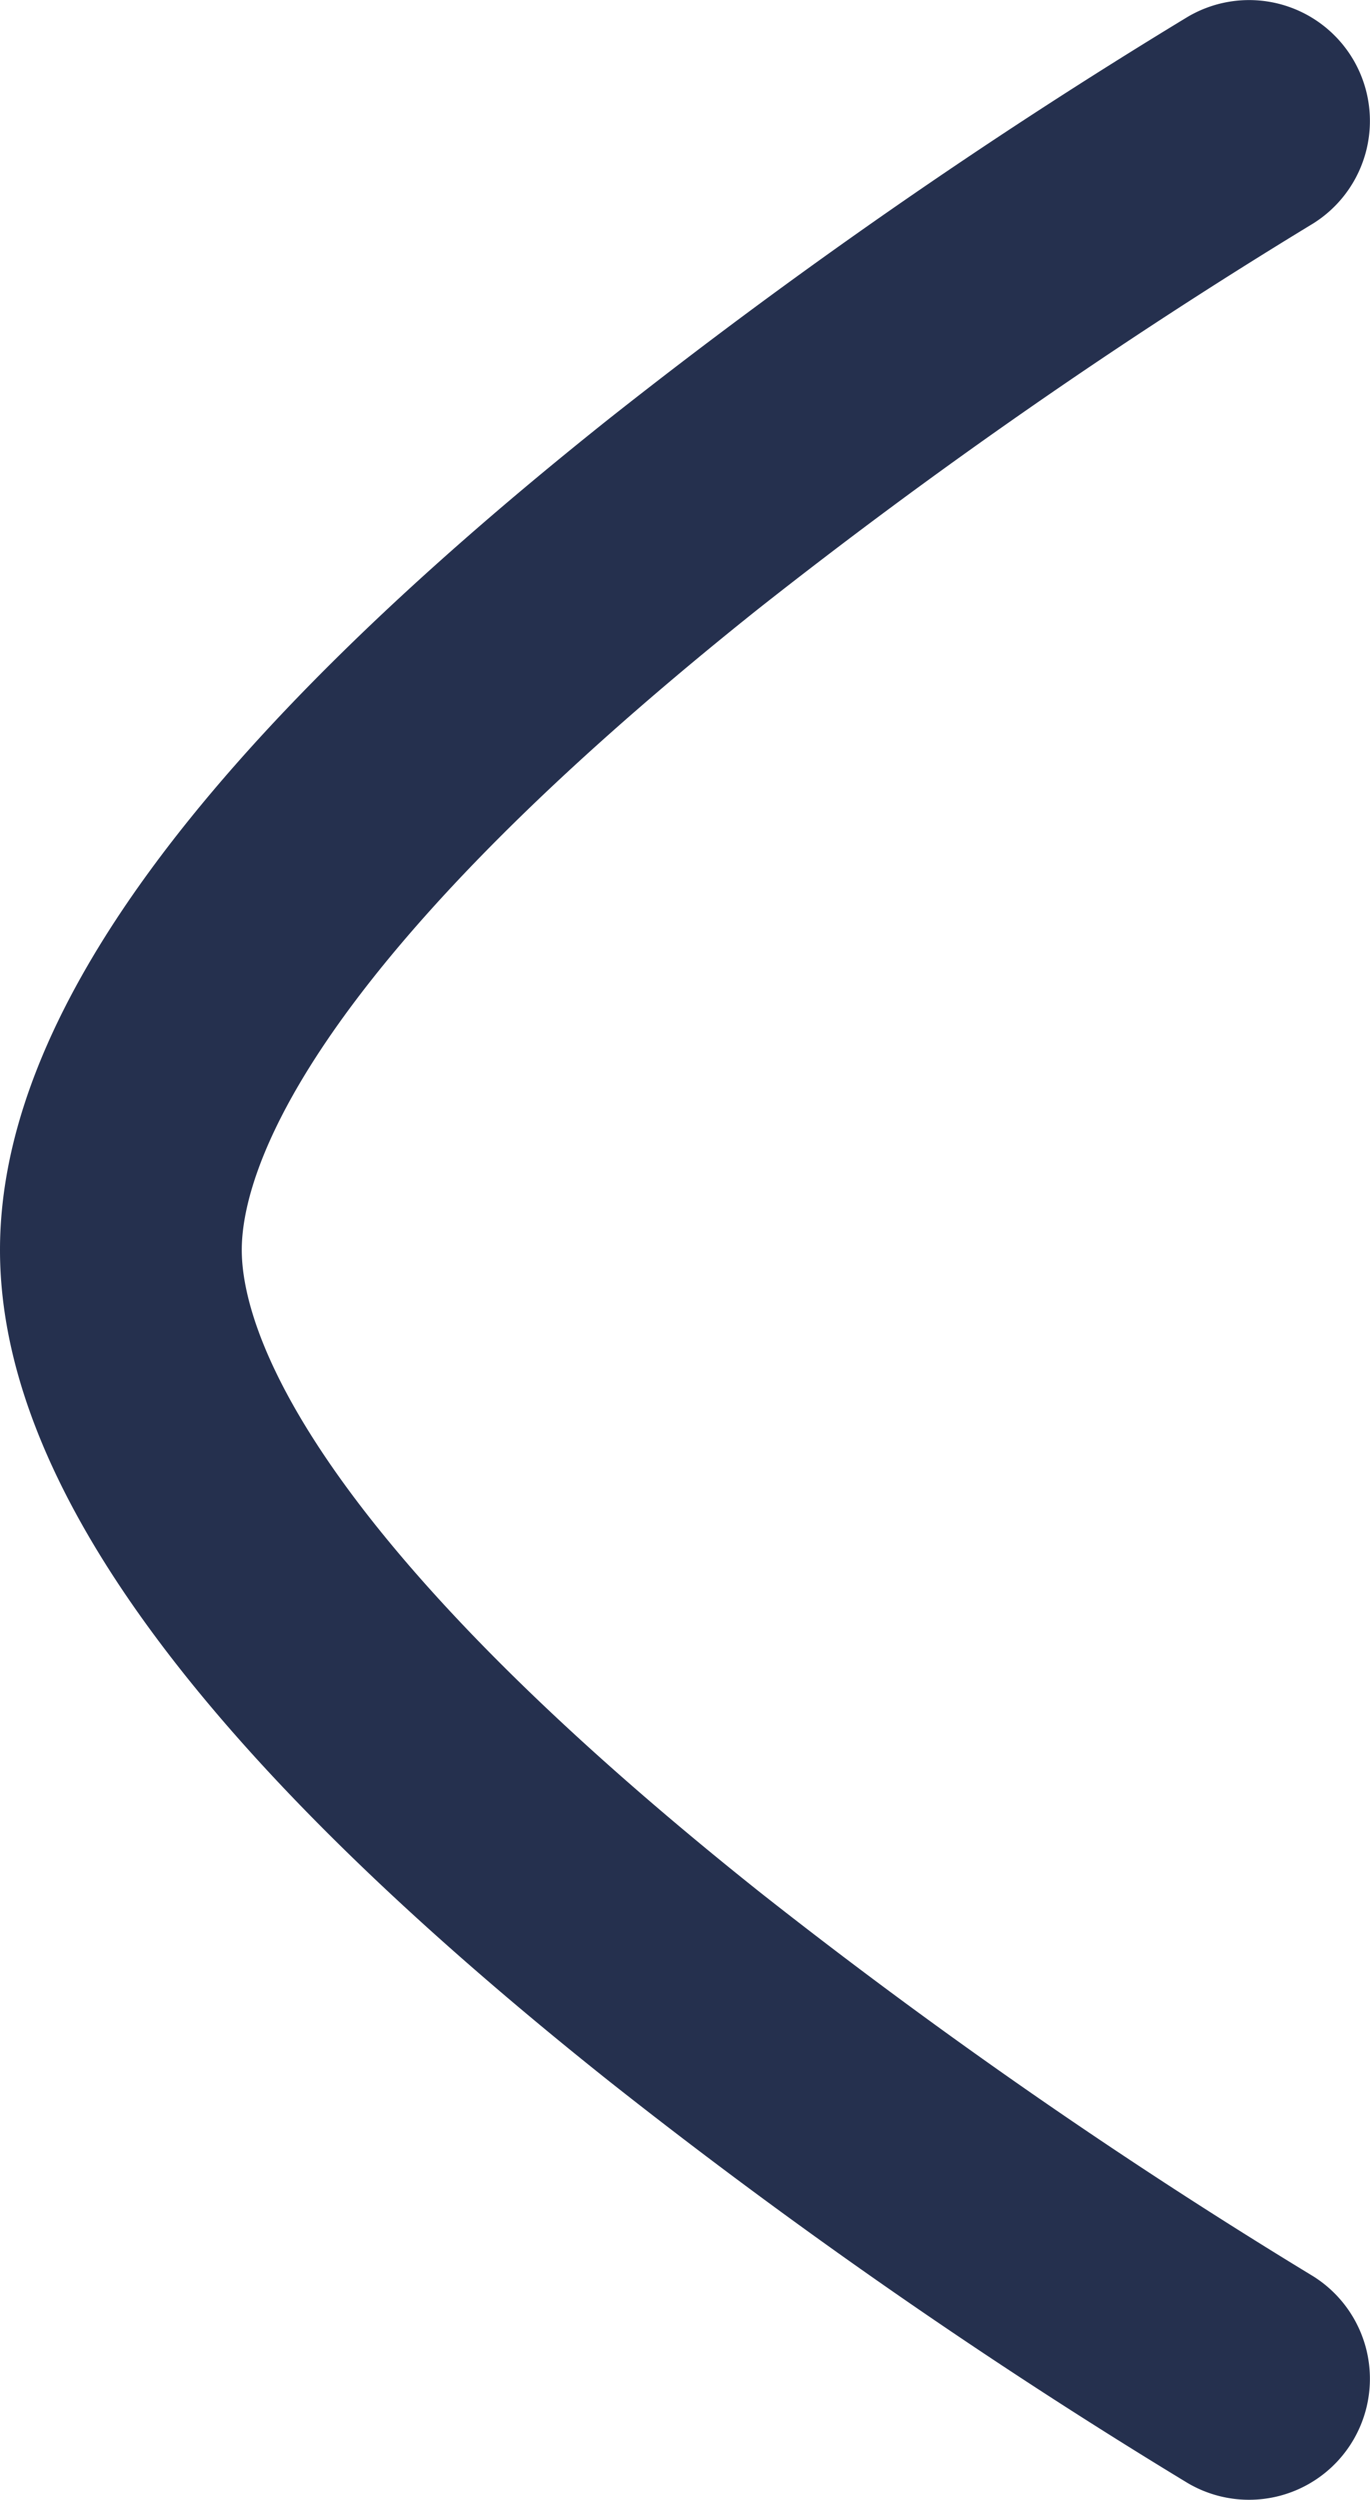 <svg xmlns="http://www.w3.org/2000/svg" width="8.5" height="15.5" viewBox="0 0 8.5 15.5">
  <g id="Arrow_-_Left_2" data-name="Arrow - Left 2" transform="translate(7.75 0.75) rotate(90)">
    <path id="Stroke_1" data-name="Stroke 1" d="M7,7.75c-1.444,0-3.131-1.237-5.157-3.783A35.375,35.375,0,0,1-.645.382.75.75,0,0,1-.382-.645.75.75,0,0,1,.645-.382a34.482,34.482,0,0,0,2.38,3.427C5.331,5.938,6.573,6.25,7,6.25s1.673-.313,3.984-3.217a34.366,34.366,0,0,0,2.37-3.415.75.75,0,0,1,1.027-.263A.75.75,0,0,1,14.645.382a35.359,35.359,0,0,1-2.488,3.585C10.132,6.513,8.444,7.75,7,7.75Z" fill="#25304e"/>
  </g>
</svg>
